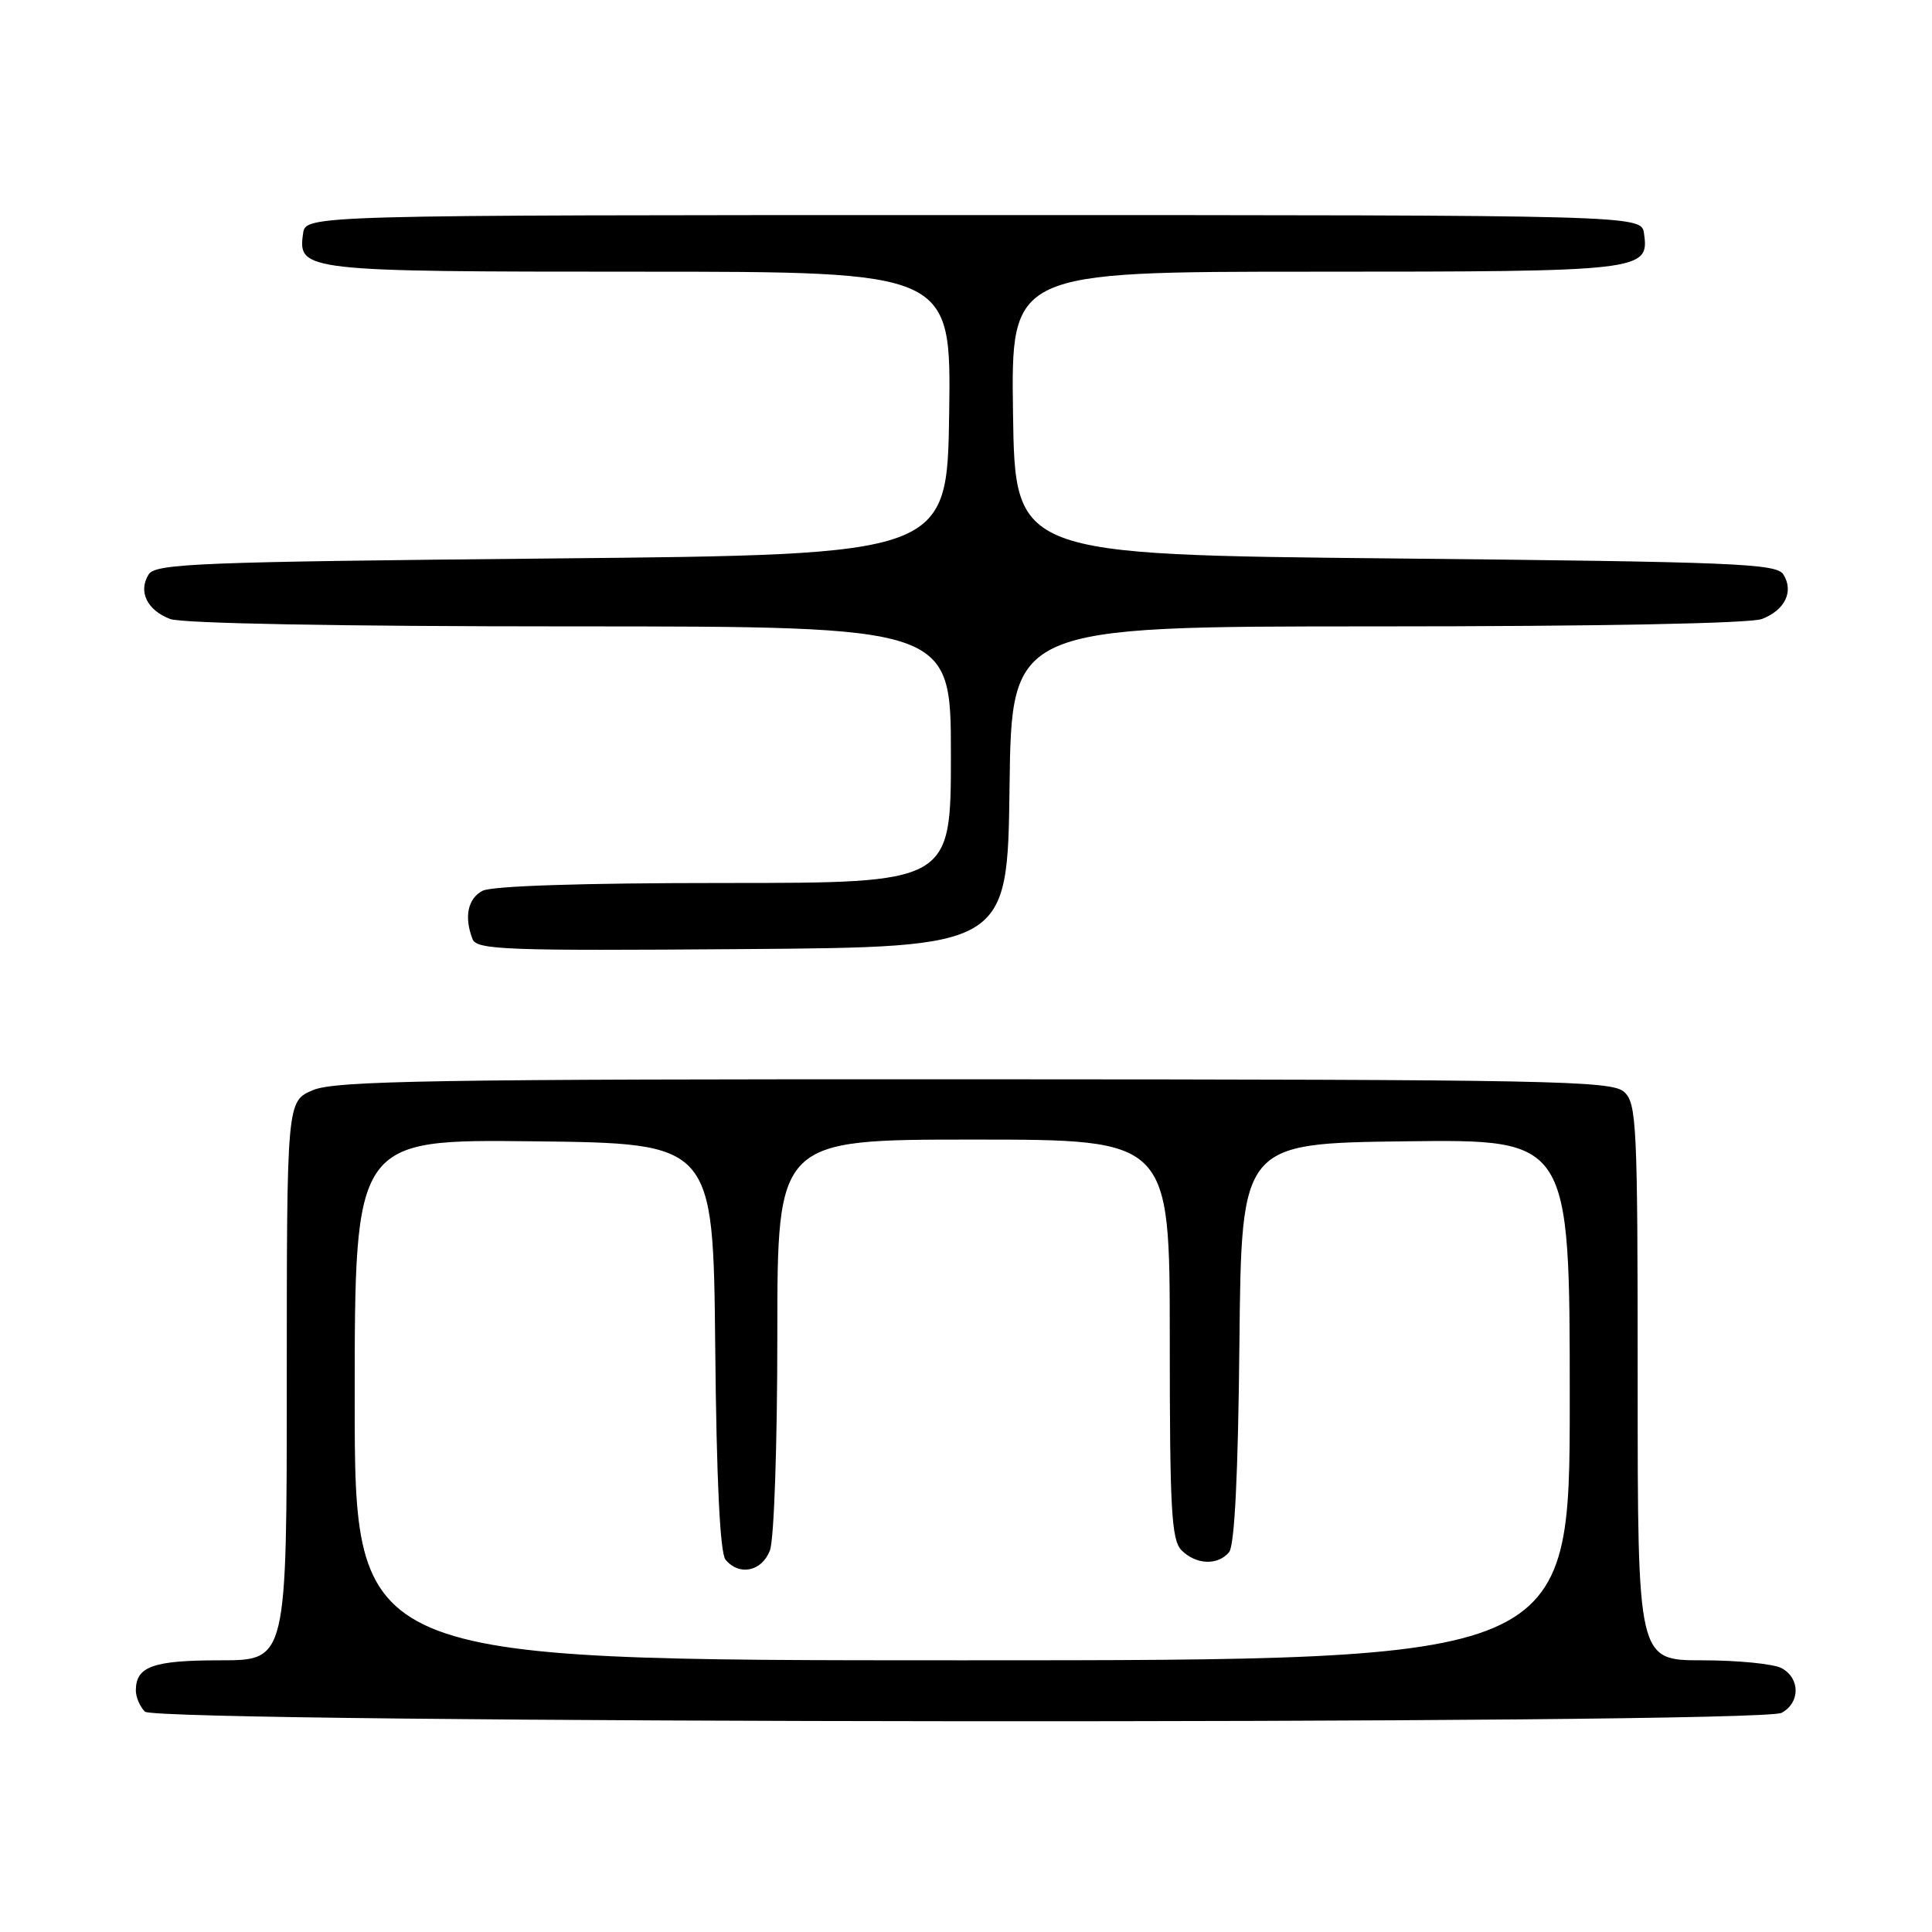 <?xml version="1.0" encoding="UTF-8" standalone="no"?>
<!DOCTYPE svg PUBLIC "-//W3C//DTD SVG 1.1//EN" "http://www.w3.org/Graphics/SVG/1.1/DTD/svg11.dtd" >
<svg xmlns="http://www.w3.org/2000/svg" xmlns:xlink="http://www.w3.org/1999/xlink" version="1.1" viewBox="0 0 256 256">
 <g >
 <path fill="currentColor"
d=" M 236.07 226.96 C 238.55 225.63 238.55 222.37 236.07 221.04 C 235.00 220.47 230.28 220.00 225.57 220.00 C 217.00 220.00 217.00 220.00 217.00 183.15 C 217.00 148.91 216.87 146.19 215.20 144.68 C 213.56 143.19 205.65 143.04 129.19 143.01 C 57.58 142.98 44.46 143.20 41.49 144.44 C 38.00 145.90 38.00 145.90 38.00 182.95 C 38.00 220.00 38.00 220.00 29.20 220.00 C 20.26 220.00 18.00 220.81 18.00 224.00 C 18.00 224.88 18.54 226.14 19.20 226.80 C 20.79 228.39 233.10 228.55 236.07 226.96 Z  M 133.77 104.25 C 134.04 83.00 134.04 83.00 182.45 83.00 C 211.82 83.00 231.89 82.61 233.46 82.02 C 236.52 80.85 237.72 78.37 236.30 76.11 C 235.39 74.67 229.83 74.45 184.89 74.00 C 134.50 73.50 134.50 73.50 134.23 54.75 C 133.96 36.00 133.96 36.00 174.29 36.00 C 217.72 36.00 218.55 35.90 217.84 30.94 C 217.50 28.50 217.50 28.50 129.00 28.50 C 40.50 28.50 40.50 28.50 40.16 30.94 C 39.45 35.91 40.20 36.00 84.71 36.00 C 126.04 36.00 126.04 36.00 125.77 54.75 C 125.50 73.50 125.50 73.50 73.11 74.00 C 26.33 74.45 20.61 74.67 19.70 76.11 C 18.28 78.37 19.48 80.85 22.54 82.02 C 24.12 82.61 44.87 83.00 75.57 83.00 C 126.00 83.00 126.00 83.00 126.00 100.00 C 126.00 117.00 126.00 117.00 95.93 117.00 C 77.12 117.00 65.14 117.39 63.93 118.04 C 61.98 119.08 61.48 121.49 62.61 124.43 C 63.16 125.86 66.97 126.00 98.36 125.76 C 133.50 125.50 133.50 125.50 133.77 104.25 Z  M 47.00 185.48 C 47.00 150.96 47.00 150.96 70.75 151.23 C 94.50 151.50 94.50 151.50 94.77 178.42 C 94.94 196.23 95.41 205.79 96.14 206.67 C 97.96 208.86 100.96 208.23 102.02 205.43 C 102.57 204.01 103.00 191.37 103.00 176.93 C 103.00 151.00 103.00 151.00 129.00 151.00 C 155.00 151.00 155.00 151.00 155.00 177.43 C 155.00 200.12 155.22 204.08 156.57 205.43 C 158.49 207.35 161.37 207.46 162.86 205.67 C 163.59 204.79 164.06 195.36 164.23 177.92 C 164.50 151.50 164.50 151.50 186.25 151.23 C 208.00 150.96 208.00 150.96 208.00 185.48 C 208.00 220.00 208.00 220.00 127.50 220.00 C 47.00 220.00 47.00 220.00 47.00 185.48 Z "/>
</g>
</svg>